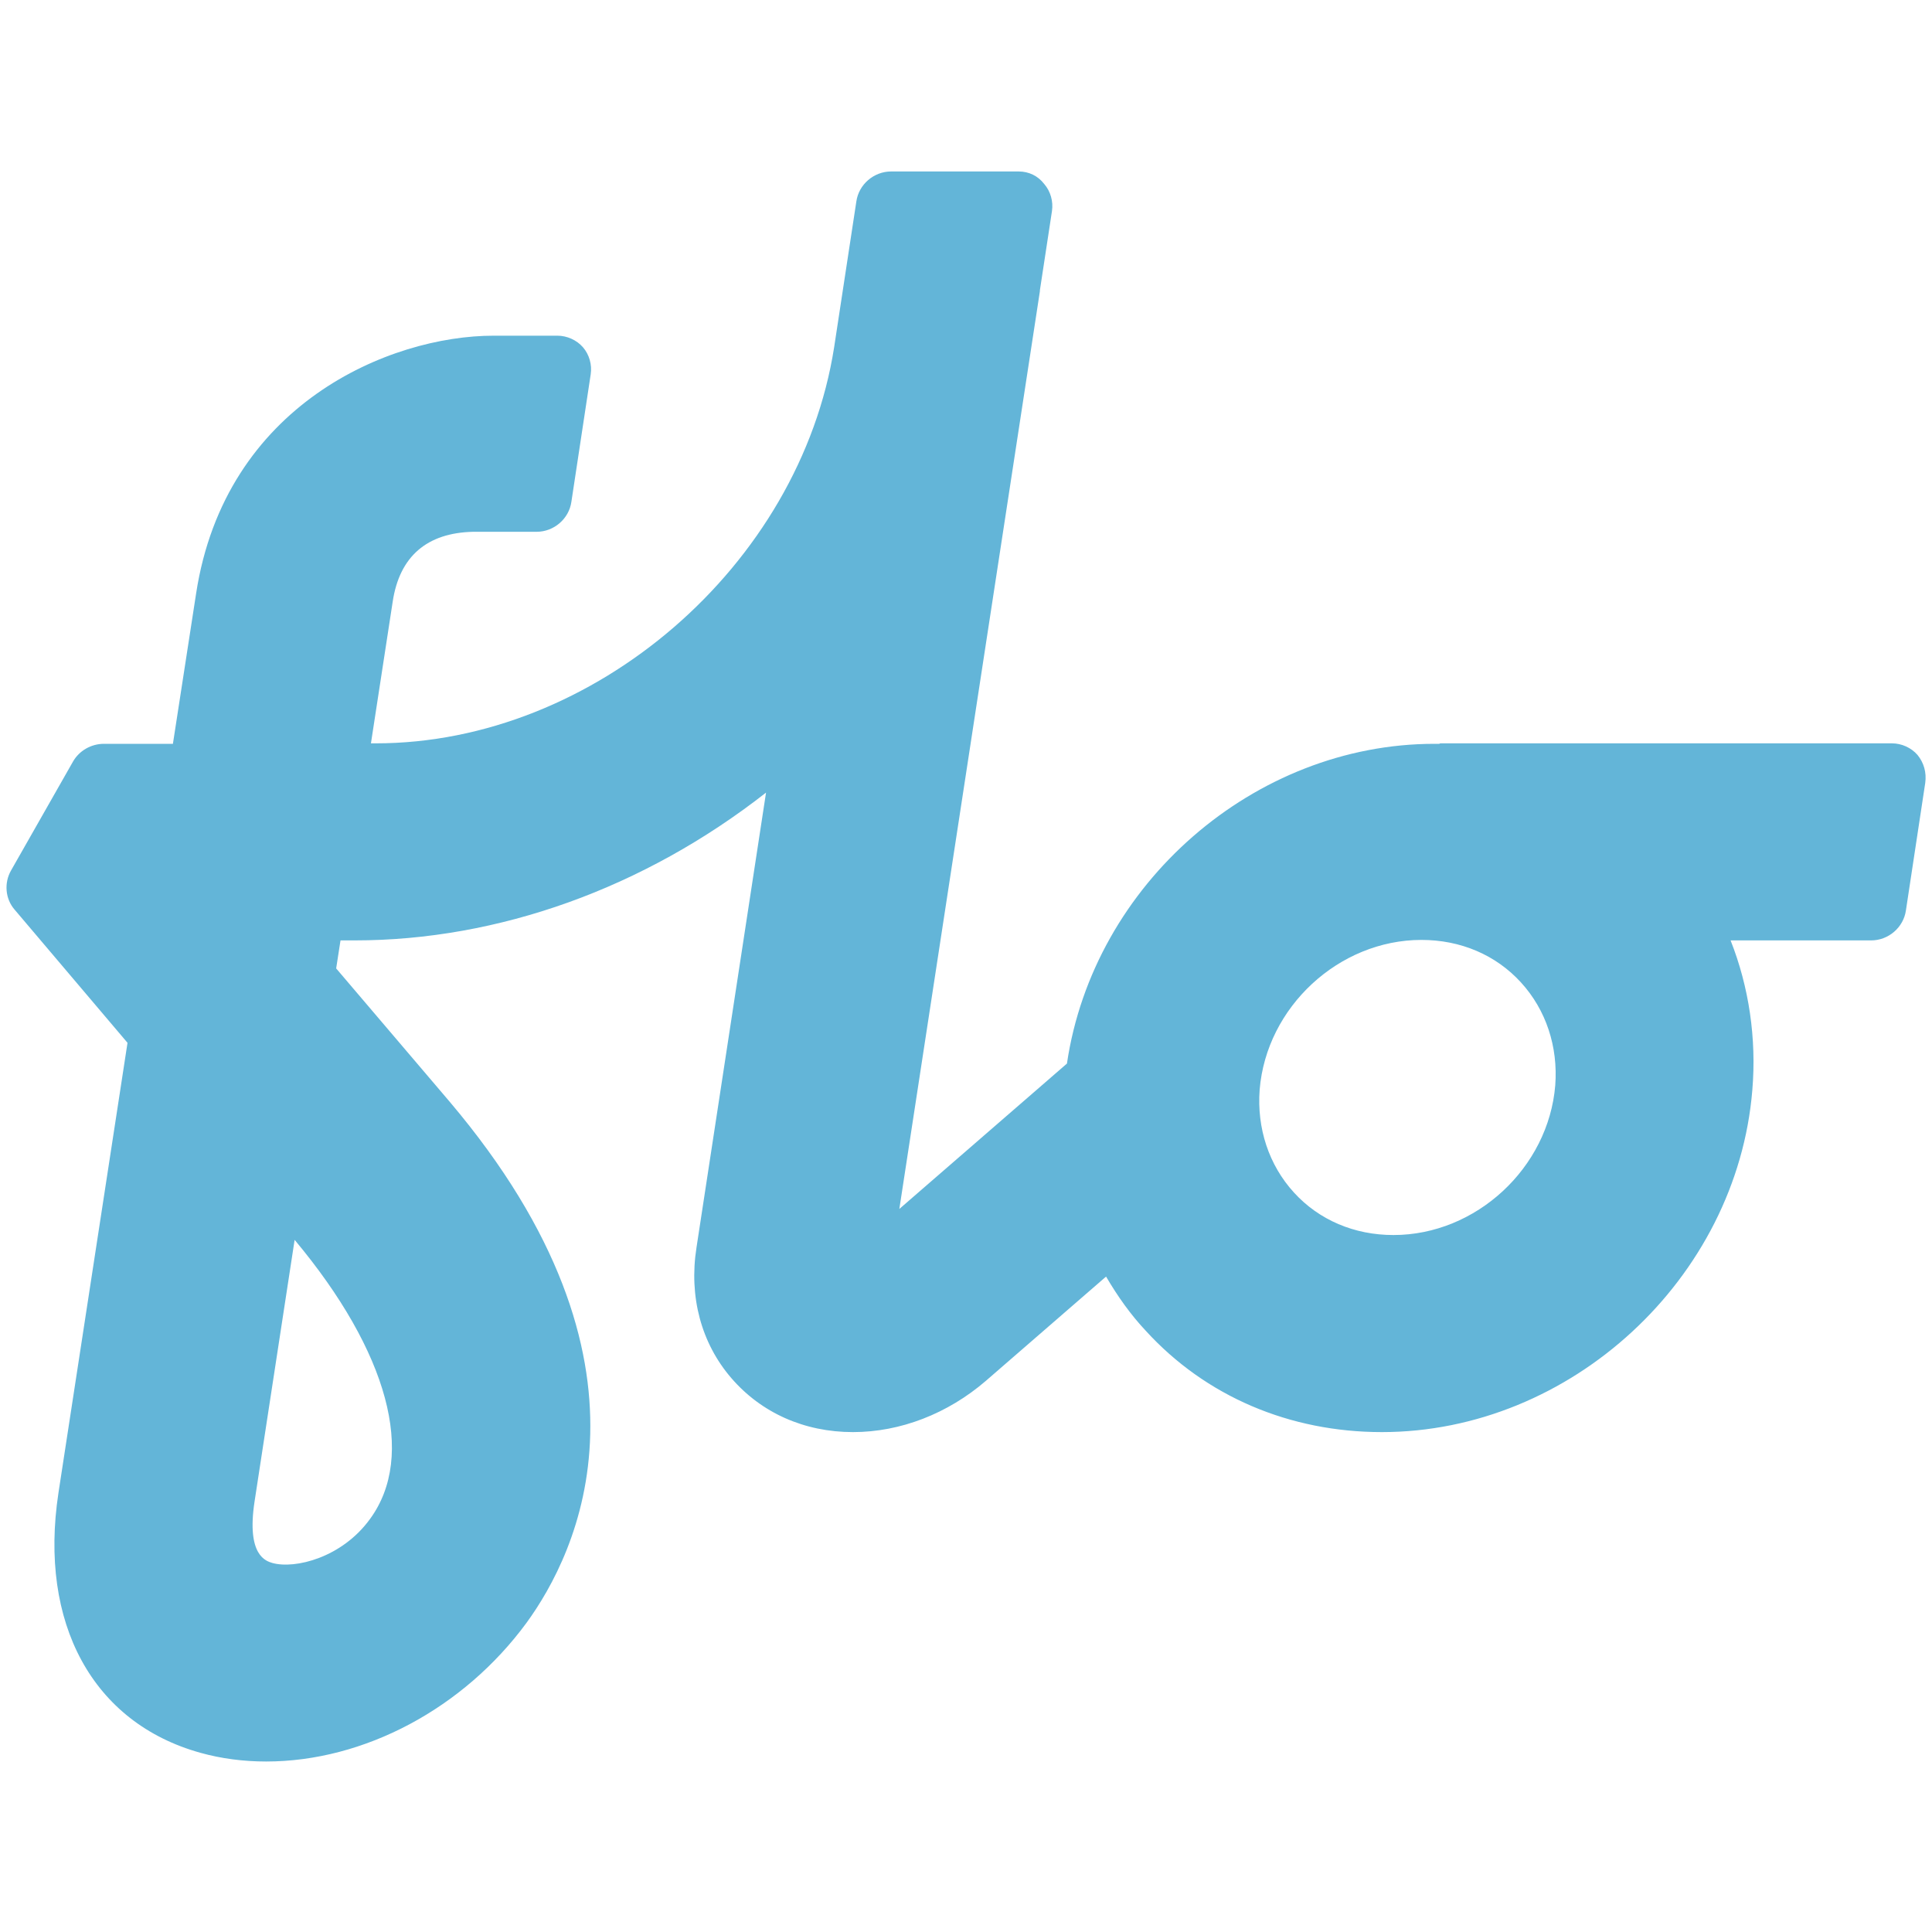 <svg width="576" height="576" viewBox="0 0 576 576" fill="none" xmlns="http://www.w3.org/2000/svg">
<path d="M571.679 225.072C569.807 222.912 566.927 221.616 564.047 221.616H429.695C429.407 221.616 429.262 221.616 429.119 221.76C428.974 221.76 428.831 221.76 428.687 221.76C428.399 221.76 427.966 221.76 427.678 221.76C373.966 221.76 326.014 263.52 318.094 317.088L268.126 360.432L310.03 86.832V86.544L313.63 62.928C314.063 60.048 313.198 57.024 311.326 54.865C309.454 52.417 306.718 51.121 303.693 51.121H265.679C260.495 51.121 256.031 55.009 255.311 60.049L248.687 103.537C238.463 168.625 177.119 221.617 112.031 221.617H110.591L117.071 179.425C119.087 165.889 127.295 158.833 141.119 158.545H159.983C165.167 158.545 169.631 154.657 170.351 149.617L176.111 111.601C176.543 108.721 175.679 105.697 173.807 103.537C171.935 101.377 169.055 100.081 166.175 100.081H147.167C116.207 100.081 67.103 120.529 58.463 176.977L51.551 221.761H30.959C27.215 221.761 23.615 223.777 21.743 227.089L3.311 259.489C1.151 263.233 1.583 267.985 4.319 271.153L38.015 310.898L17.423 445.104C11.519 483.985 27.647 513.649 59.759 522.577C65.951 524.305 72.575 525.169 79.343 525.169C108.575 525.169 138.239 509.329 156.959 483.841C172.079 463.105 200.159 406.513 134.063 328.465L100.223 288.722L101.519 280.369H105.695C148.607 280.369 191.951 264.817 228.383 236.305L207.647 371.953C205.343 386.641 209.087 400.465 218.015 410.833C226.943 421.201 239.759 426.961 254.303 426.961C268.415 426.961 282.527 421.489 293.903 411.697L329.758 380.593C333.214 386.497 337.103 391.969 341.567 396.721C359.422 416.305 384.479 426.961 411.983 426.961C468.287 426.961 517.823 381.169 522.43 325.009C523.726 309.601 521.422 294.193 515.951 280.369H557.855C563.039 280.369 567.502 276.481 568.222 271.441L573.983 233.425C574.415 230.256 573.551 227.376 571.679 225.072ZM415.439 368.208C403.775 368.208 393.262 363.744 385.775 355.536C378.287 347.328 374.686 336.384 375.55 324.863C377.567 300.24 399.166 280.224 423.79 280.224C435.454 280.224 445.966 284.688 453.454 292.896C460.942 301.103 464.542 312.047 463.678 323.568C461.663 348.191 440.063 368.208 415.439 368.208ZM110.303 452.88C101.951 464.401 87.983 467.857 81.215 465.984C79.343 465.408 73.439 463.824 75.887 447.696L87.839 369.648C115.775 403.056 124.127 434.016 110.303 452.88Z" fill="#63B5D8"/>
</svg>
